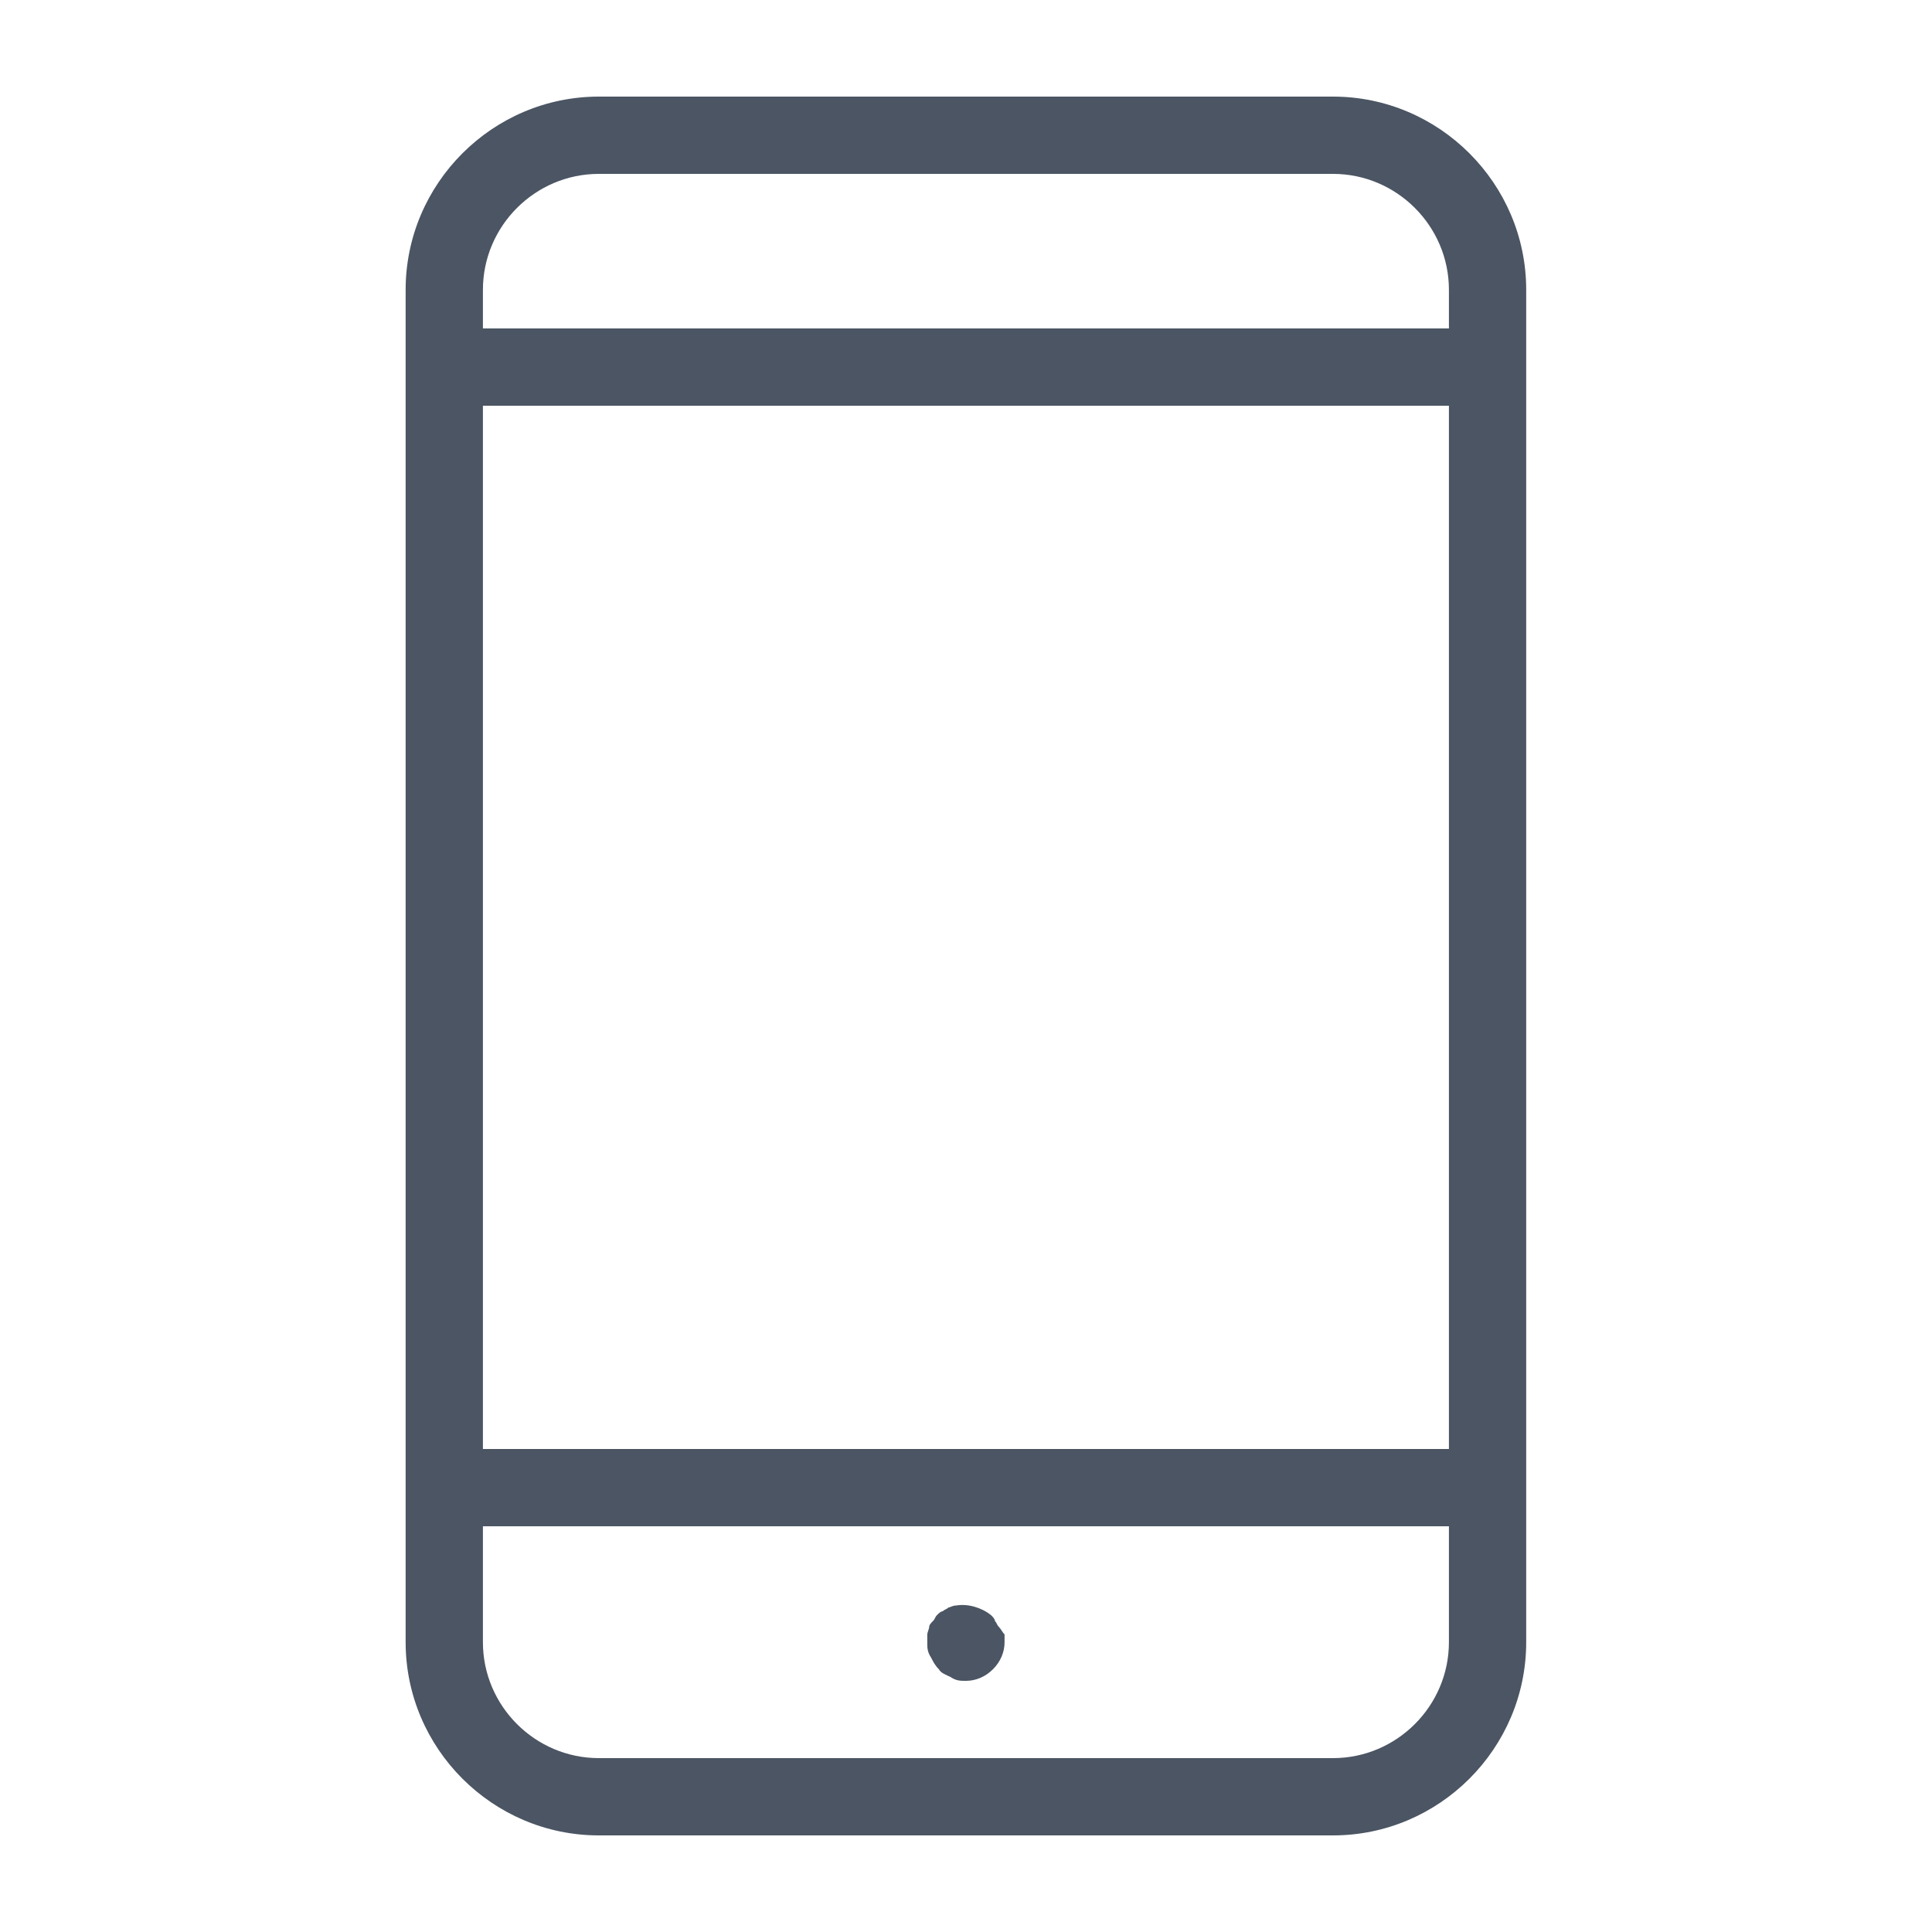 <svg width="24" height="24" viewBox="0 0 24 24" fill="none" xmlns="http://www.w3.org/2000/svg">
<path d="M16.559 1.2H7.439C6.119 1.2 5.039 2.28 5.039 3.6V20.4C5.039 21.72 6.119 22.8 7.439 22.8H16.559C17.879 22.8 18.959 21.72 18.959 20.4V3.6C18.959 2.28 17.879 1.2 16.559 1.2ZM5.999 5.04H17.999V18H5.999V5.04ZM7.439 2.16H16.559C17.351 2.16 17.999 2.808 17.999 3.6V4.08H5.999V3.6C5.999 2.808 6.647 2.16 7.439 2.16ZM16.559 21.84H7.439C6.647 21.84 5.999 21.192 5.999 20.4V18.96H17.999V20.4C17.999 21.192 17.351 21.84 16.559 21.84ZM12.479 20.304V20.4C12.479 20.52 12.431 20.64 12.335 20.736C12.239 20.832 12.119 20.88 11.999 20.88C11.927 20.88 11.879 20.88 11.807 20.832C11.759 20.808 11.687 20.784 11.663 20.736C11.615 20.688 11.591 20.64 11.567 20.592C11.519 20.52 11.519 20.472 11.519 20.4V20.304C11.519 20.28 11.543 20.232 11.543 20.208C11.543 20.184 11.567 20.16 11.591 20.136C11.615 20.112 11.615 20.088 11.639 20.064C11.663 20.04 11.687 20.016 11.711 20.016C11.735 19.992 11.759 19.992 11.783 19.968C11.807 19.968 11.831 19.944 11.879 19.944C12.023 19.92 12.191 19.968 12.311 20.064C12.335 20.088 12.359 20.112 12.359 20.136C12.383 20.16 12.383 20.184 12.407 20.208C12.431 20.232 12.455 20.28 12.479 20.304Z" fill="#4B5563"/>
</svg>

